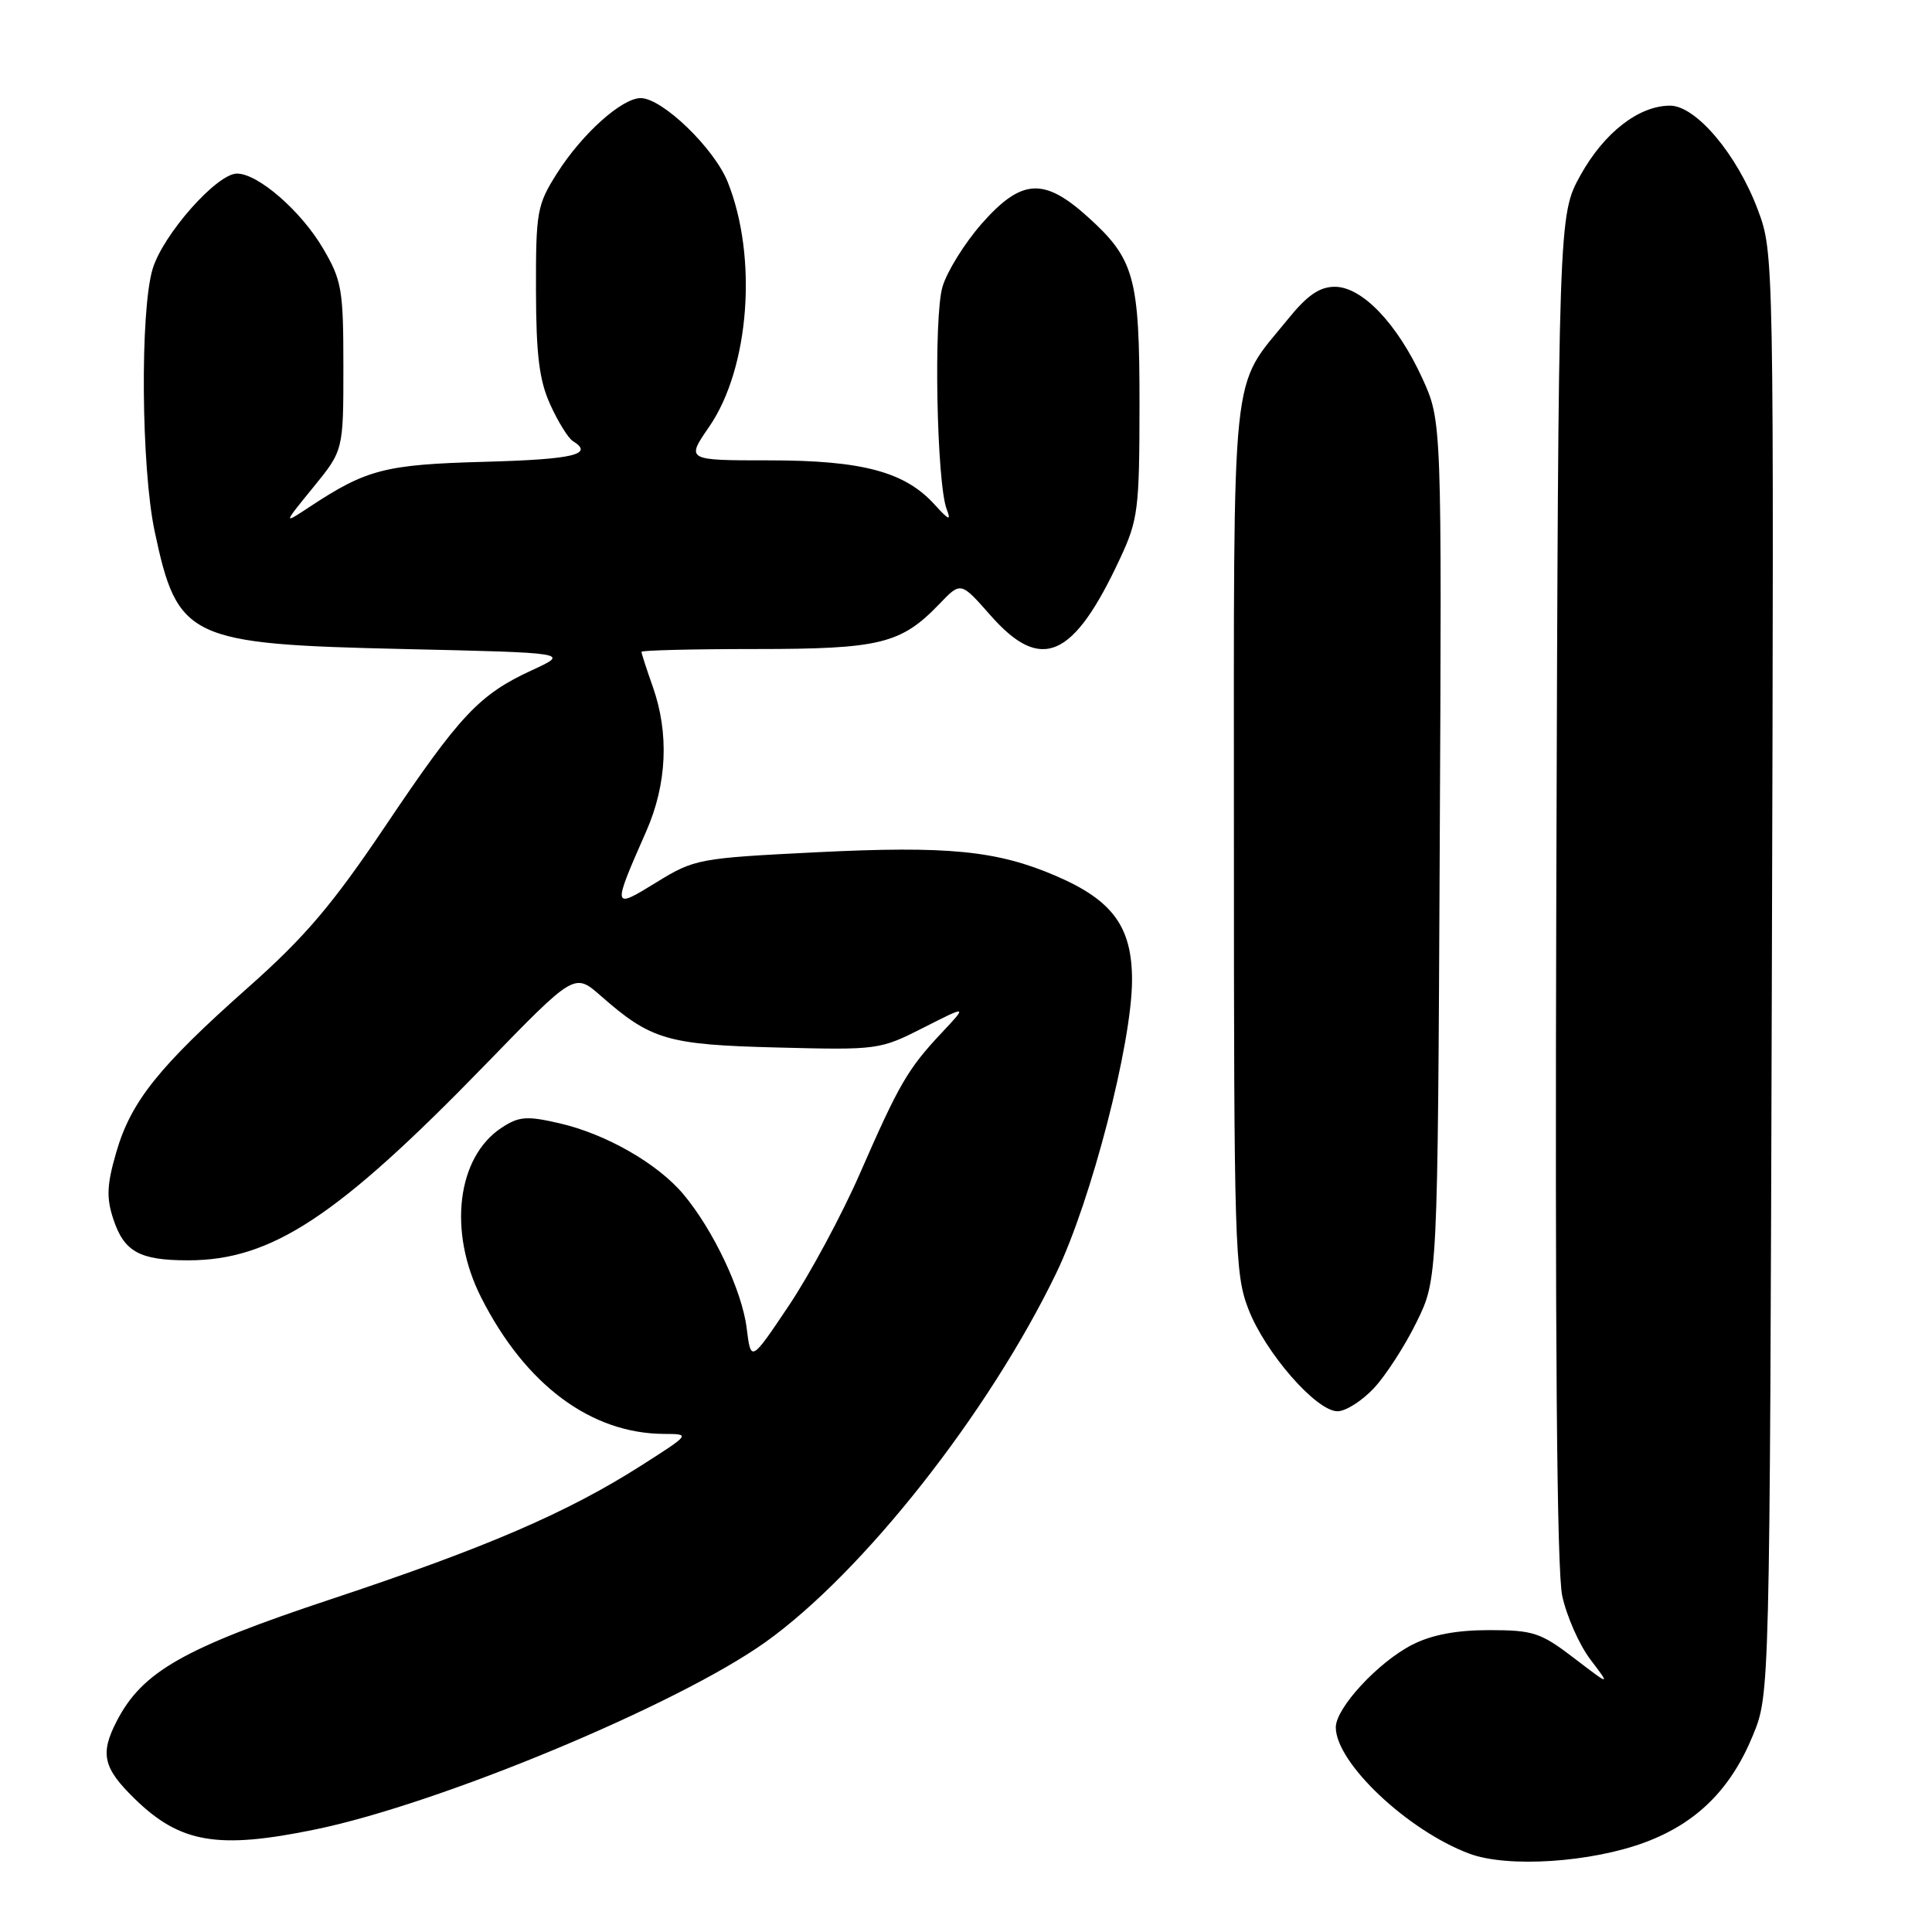 <?xml version="1.0" encoding="UTF-8" standalone="no"?>
<!DOCTYPE svg PUBLIC "-//W3C//DTD SVG 1.1//EN" "http://www.w3.org/Graphics/SVG/1.1/DTD/svg11.dtd" >
<svg xmlns="http://www.w3.org/2000/svg" xmlns:xlink="http://www.w3.org/1999/xlink" version="1.1" viewBox="0 0 256 256">
 <g >
 <path fill="currentColor"
d=" M 218.05 244.09 C 224.86 241.53 229.36 237.05 232.28 229.92 C 234.50 224.50 234.50 224.50 234.78 129.00 C 235.06 33.73 235.05 33.49 232.93 27.82 C 230.19 20.48 224.73 14.00 221.29 14.00 C 217.15 14.00 212.55 17.58 209.42 23.22 C 206.50 28.50 206.50 28.50 206.22 117.50 C 206.04 177.41 206.29 208.12 207.00 211.45 C 207.59 214.17 209.27 217.97 210.74 219.90 C 213.41 223.41 213.41 223.41 208.56 219.70 C 204.14 216.32 203.15 216.00 197.32 216.00 C 192.96 216.00 189.71 216.62 187.12 217.94 C 182.62 220.24 177.00 226.31 177.00 228.88 C 177.00 233.57 186.51 242.56 194.70 245.62 C 199.76 247.52 210.88 246.79 218.05 244.09 Z  M 41.79 242.41 C 58.28 239.01 89.78 225.90 101.44 217.58 C 114.35 208.36 130.98 187.27 139.95 168.71 C 144.59 159.11 150.00 138.19 150.00 129.85 C 150.00 122.81 147.43 119.29 139.93 116.07 C 132.11 112.70 125.62 112.06 108.17 112.93 C 92.57 113.71 92.03 113.81 87.00 116.90 C 81.10 120.54 81.09 120.47 85.64 110.13 C 88.38 103.89 88.68 97.18 86.50 91.00 C 85.67 88.66 85.00 86.58 85.00 86.37 C 85.00 86.17 91.79 86.00 100.10 86.00 C 116.65 86.00 119.40 85.32 124.51 79.99 C 127.31 77.07 127.31 77.07 131.24 81.53 C 137.96 89.17 142.23 87.30 148.42 73.99 C 150.80 68.89 150.98 67.46 150.99 53.72 C 151.00 36.75 150.34 34.34 144.15 28.75 C 138.32 23.48 135.34 23.67 130.08 29.64 C 127.83 32.20 125.50 35.95 124.89 37.98 C 123.69 41.98 124.11 64.08 125.45 67.50 C 126.06 69.07 125.72 68.93 123.86 66.88 C 119.93 62.52 114.28 61.00 101.93 61.00 C 90.90 61.00 90.90 61.00 93.98 56.53 C 99.31 48.78 100.42 34.10 96.43 24.13 C 94.64 19.64 87.75 13.00 84.90 13.00 C 82.40 13.00 77.13 17.73 73.83 22.93 C 71.16 27.14 71.00 28.01 71.02 38.45 C 71.04 47.08 71.45 50.40 72.92 53.63 C 73.95 55.90 75.29 58.06 75.90 58.44 C 78.77 60.21 76.01 60.87 64.25 61.19 C 51.00 61.55 48.57 62.18 41.00 67.18 C 37.50 69.49 37.50 69.49 41.50 64.58 C 45.50 59.68 45.50 59.68 45.50 48.59 C 45.50 38.34 45.29 37.15 42.80 32.91 C 39.88 27.94 34.19 23.00 31.40 23.00 C 28.73 23.00 21.59 31.08 20.22 35.65 C 18.55 41.23 18.71 61.98 20.49 70.39 C 23.52 84.68 24.94 85.35 53.50 86.00 C 75.50 86.50 75.50 86.50 70.50 88.80 C 63.49 92.03 60.97 94.71 51.03 109.50 C 44.04 119.89 40.40 124.17 32.89 130.83 C 21.06 141.32 17.36 145.94 15.41 152.67 C 14.16 156.96 14.08 158.71 15.01 161.52 C 16.44 165.87 18.49 167.00 24.92 167.00 C 35.98 167.00 44.71 161.25 64.32 141.06 C 76.12 128.90 76.12 128.90 79.58 131.93 C 86.26 137.80 88.39 138.43 103.00 138.80 C 116.31 139.14 116.58 139.11 122.35 136.18 C 128.20 133.21 128.20 133.21 124.78 136.85 C 120.28 141.64 119.13 143.63 113.95 155.48 C 111.55 160.97 107.31 168.84 104.54 172.98 C 99.50 180.50 99.50 180.50 98.94 176.00 C 98.33 171.02 94.50 162.94 90.54 158.23 C 87.12 154.17 80.30 150.26 74.13 148.84 C 69.80 147.84 68.77 147.92 66.48 149.42 C 60.54 153.31 59.34 163.20 63.75 171.91 C 69.60 183.48 78.29 189.96 88.00 190.00 C 91.50 190.02 91.50 190.02 85.00 194.17 C 75.19 200.43 64.43 205.07 43.89 211.89 C 24.30 218.40 18.87 221.49 15.47 228.05 C 13.23 232.39 13.66 234.26 17.84 238.34 C 23.87 244.23 28.86 245.08 41.79 242.41 Z  M 182.05 183.94 C 183.62 182.26 186.17 178.32 187.70 175.19 C 190.50 169.50 190.50 169.50 190.77 112.64 C 191.05 55.79 191.05 55.79 188.47 50.14 C 185.15 42.89 180.49 38.00 176.87 38.00 C 174.86 38.00 173.22 39.12 170.69 42.25 C 162.98 51.77 163.50 46.82 163.50 111.00 C 163.50 165.16 163.61 168.79 165.41 173.44 C 167.64 179.24 174.41 187.00 177.23 187.00 C 178.31 187.00 180.48 185.62 182.05 183.94 Z "/>
</g>
</svg>